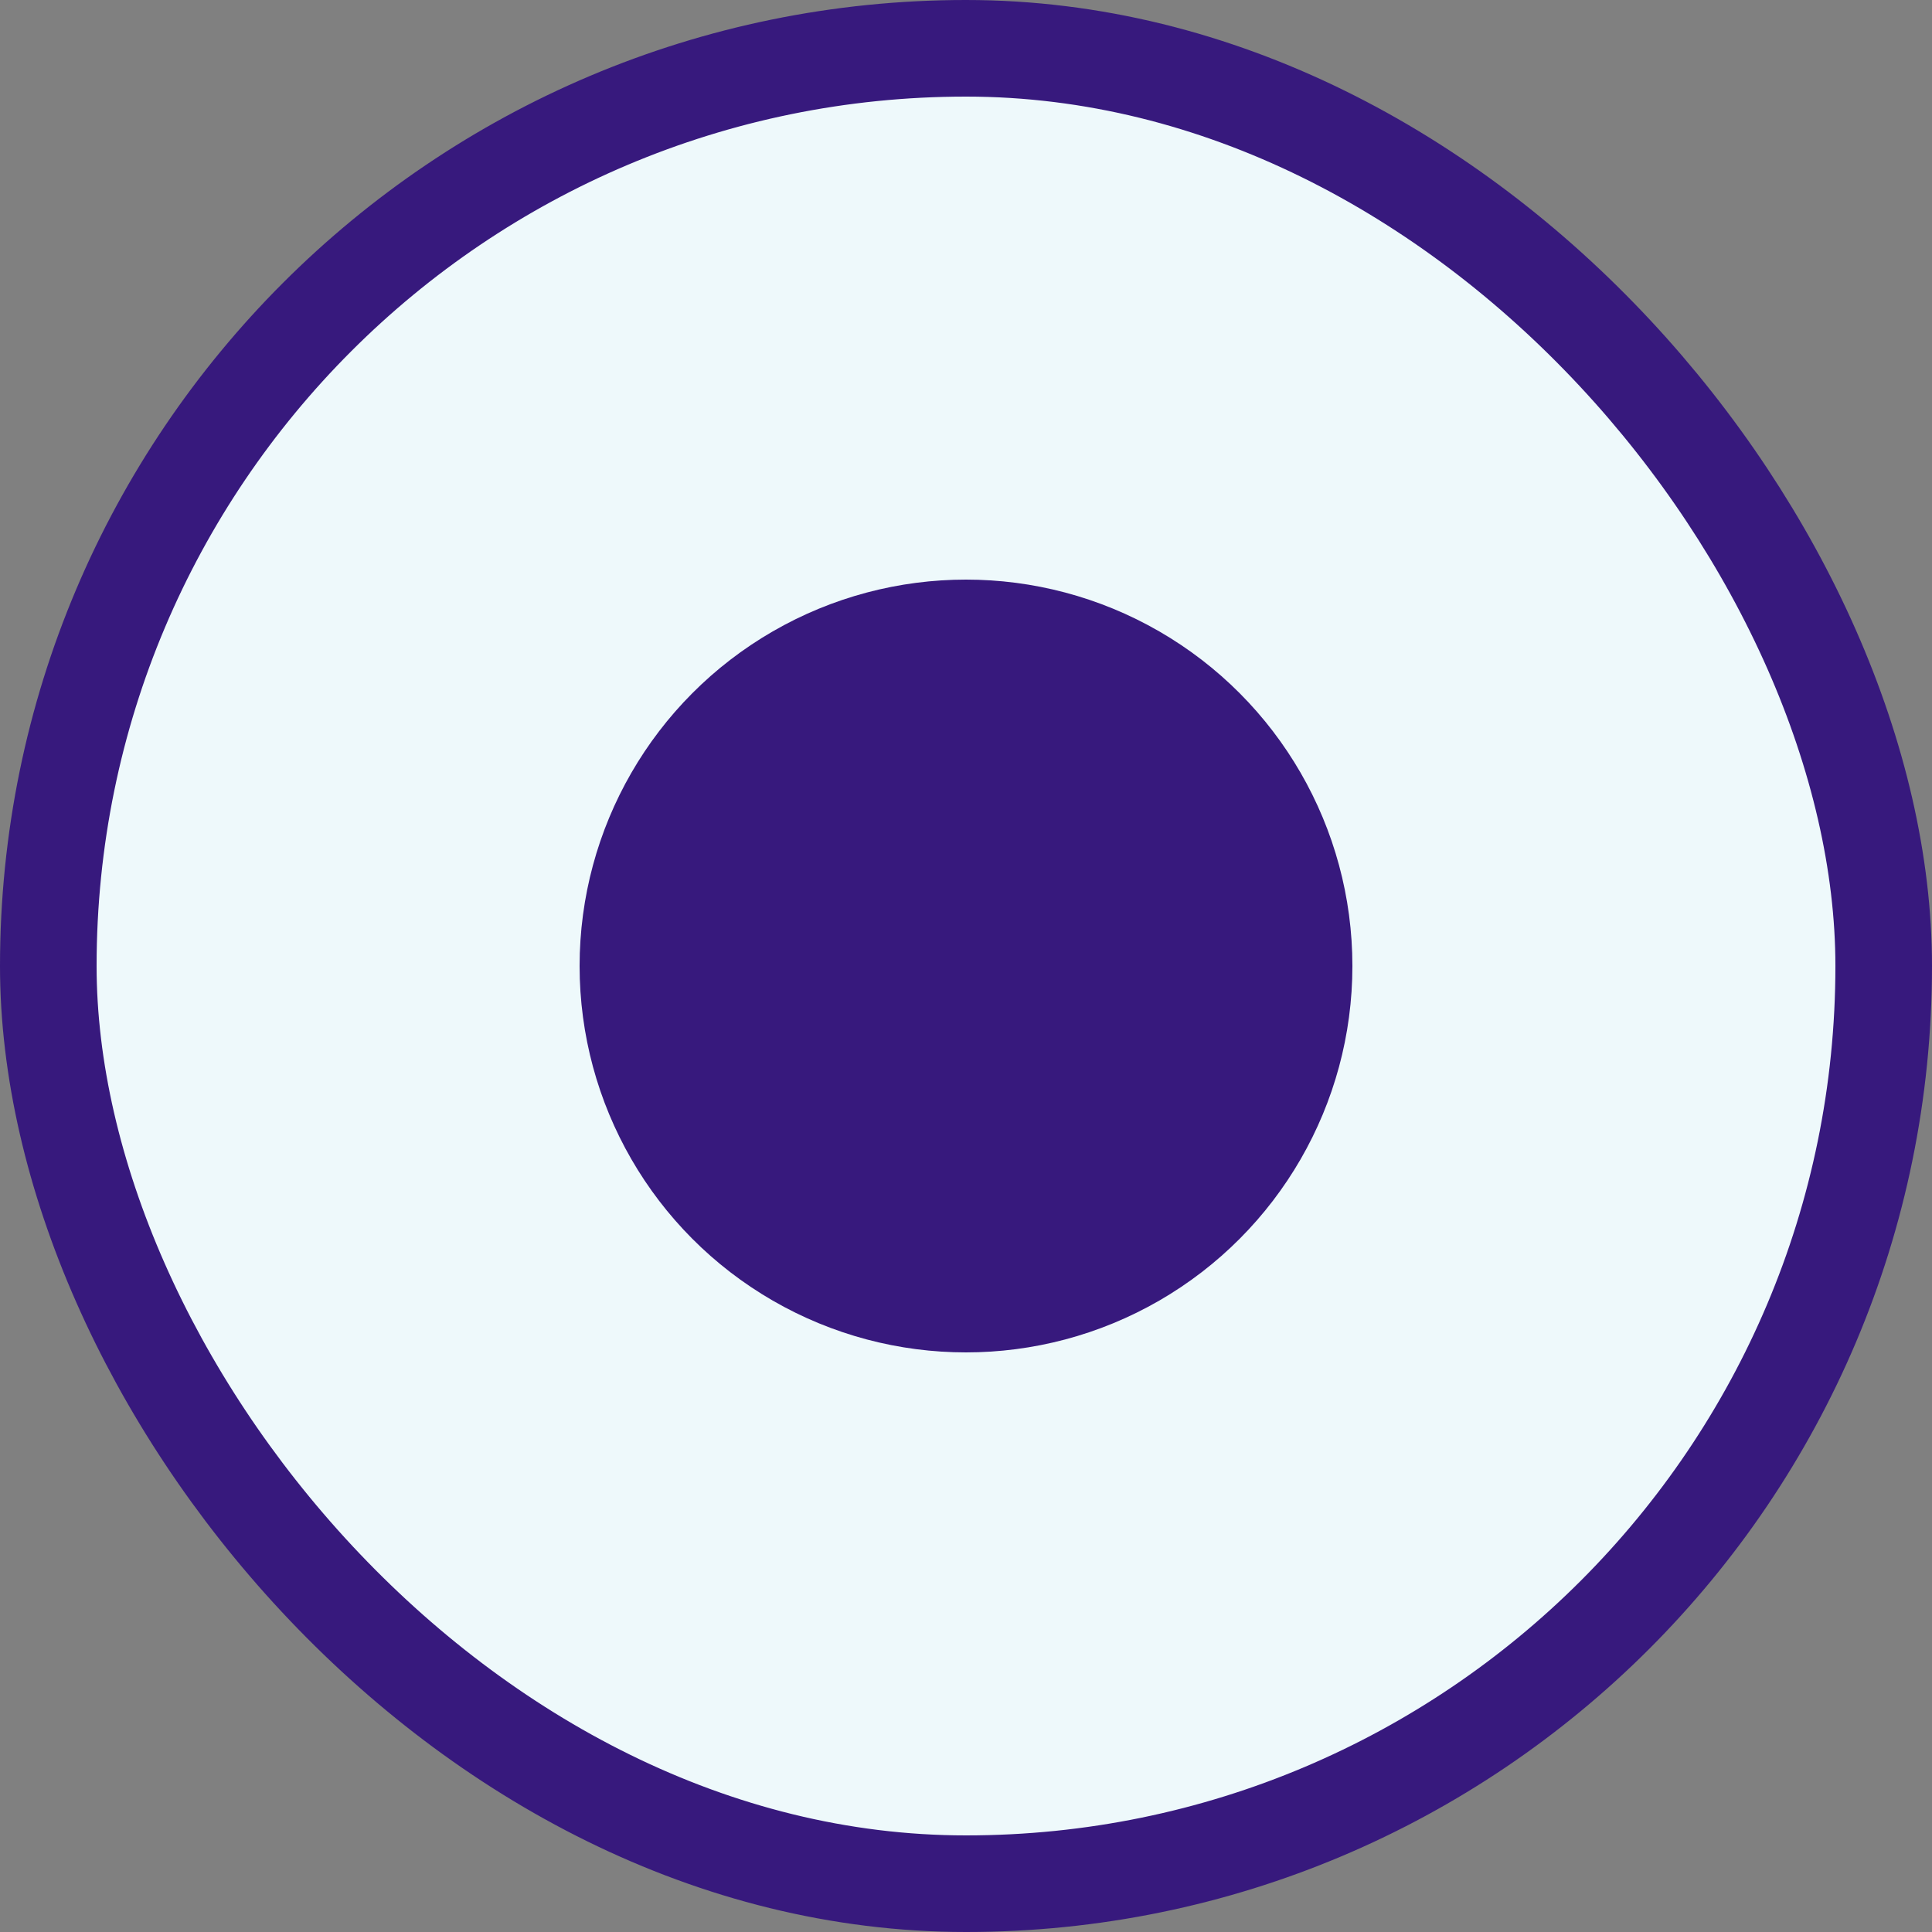 <svg width="20" height="20" viewBox="0 0 20 20" fill="none" xmlns="http://www.w3.org/2000/svg">
<rect x="0" y="0" width="20" height="20" fill="#808080" stroke="none"/>
<rect x="0.5" y="0.5" width="19" height="19" rx="9.5" fill="#EEF9FB"/>
<rect x="0.5" y="0.5" width="19" height="19" rx="9.5" stroke="#37197D"/>
<circle cx="10" cy="10" r="4" fill="#37197D"/>
</svg>
